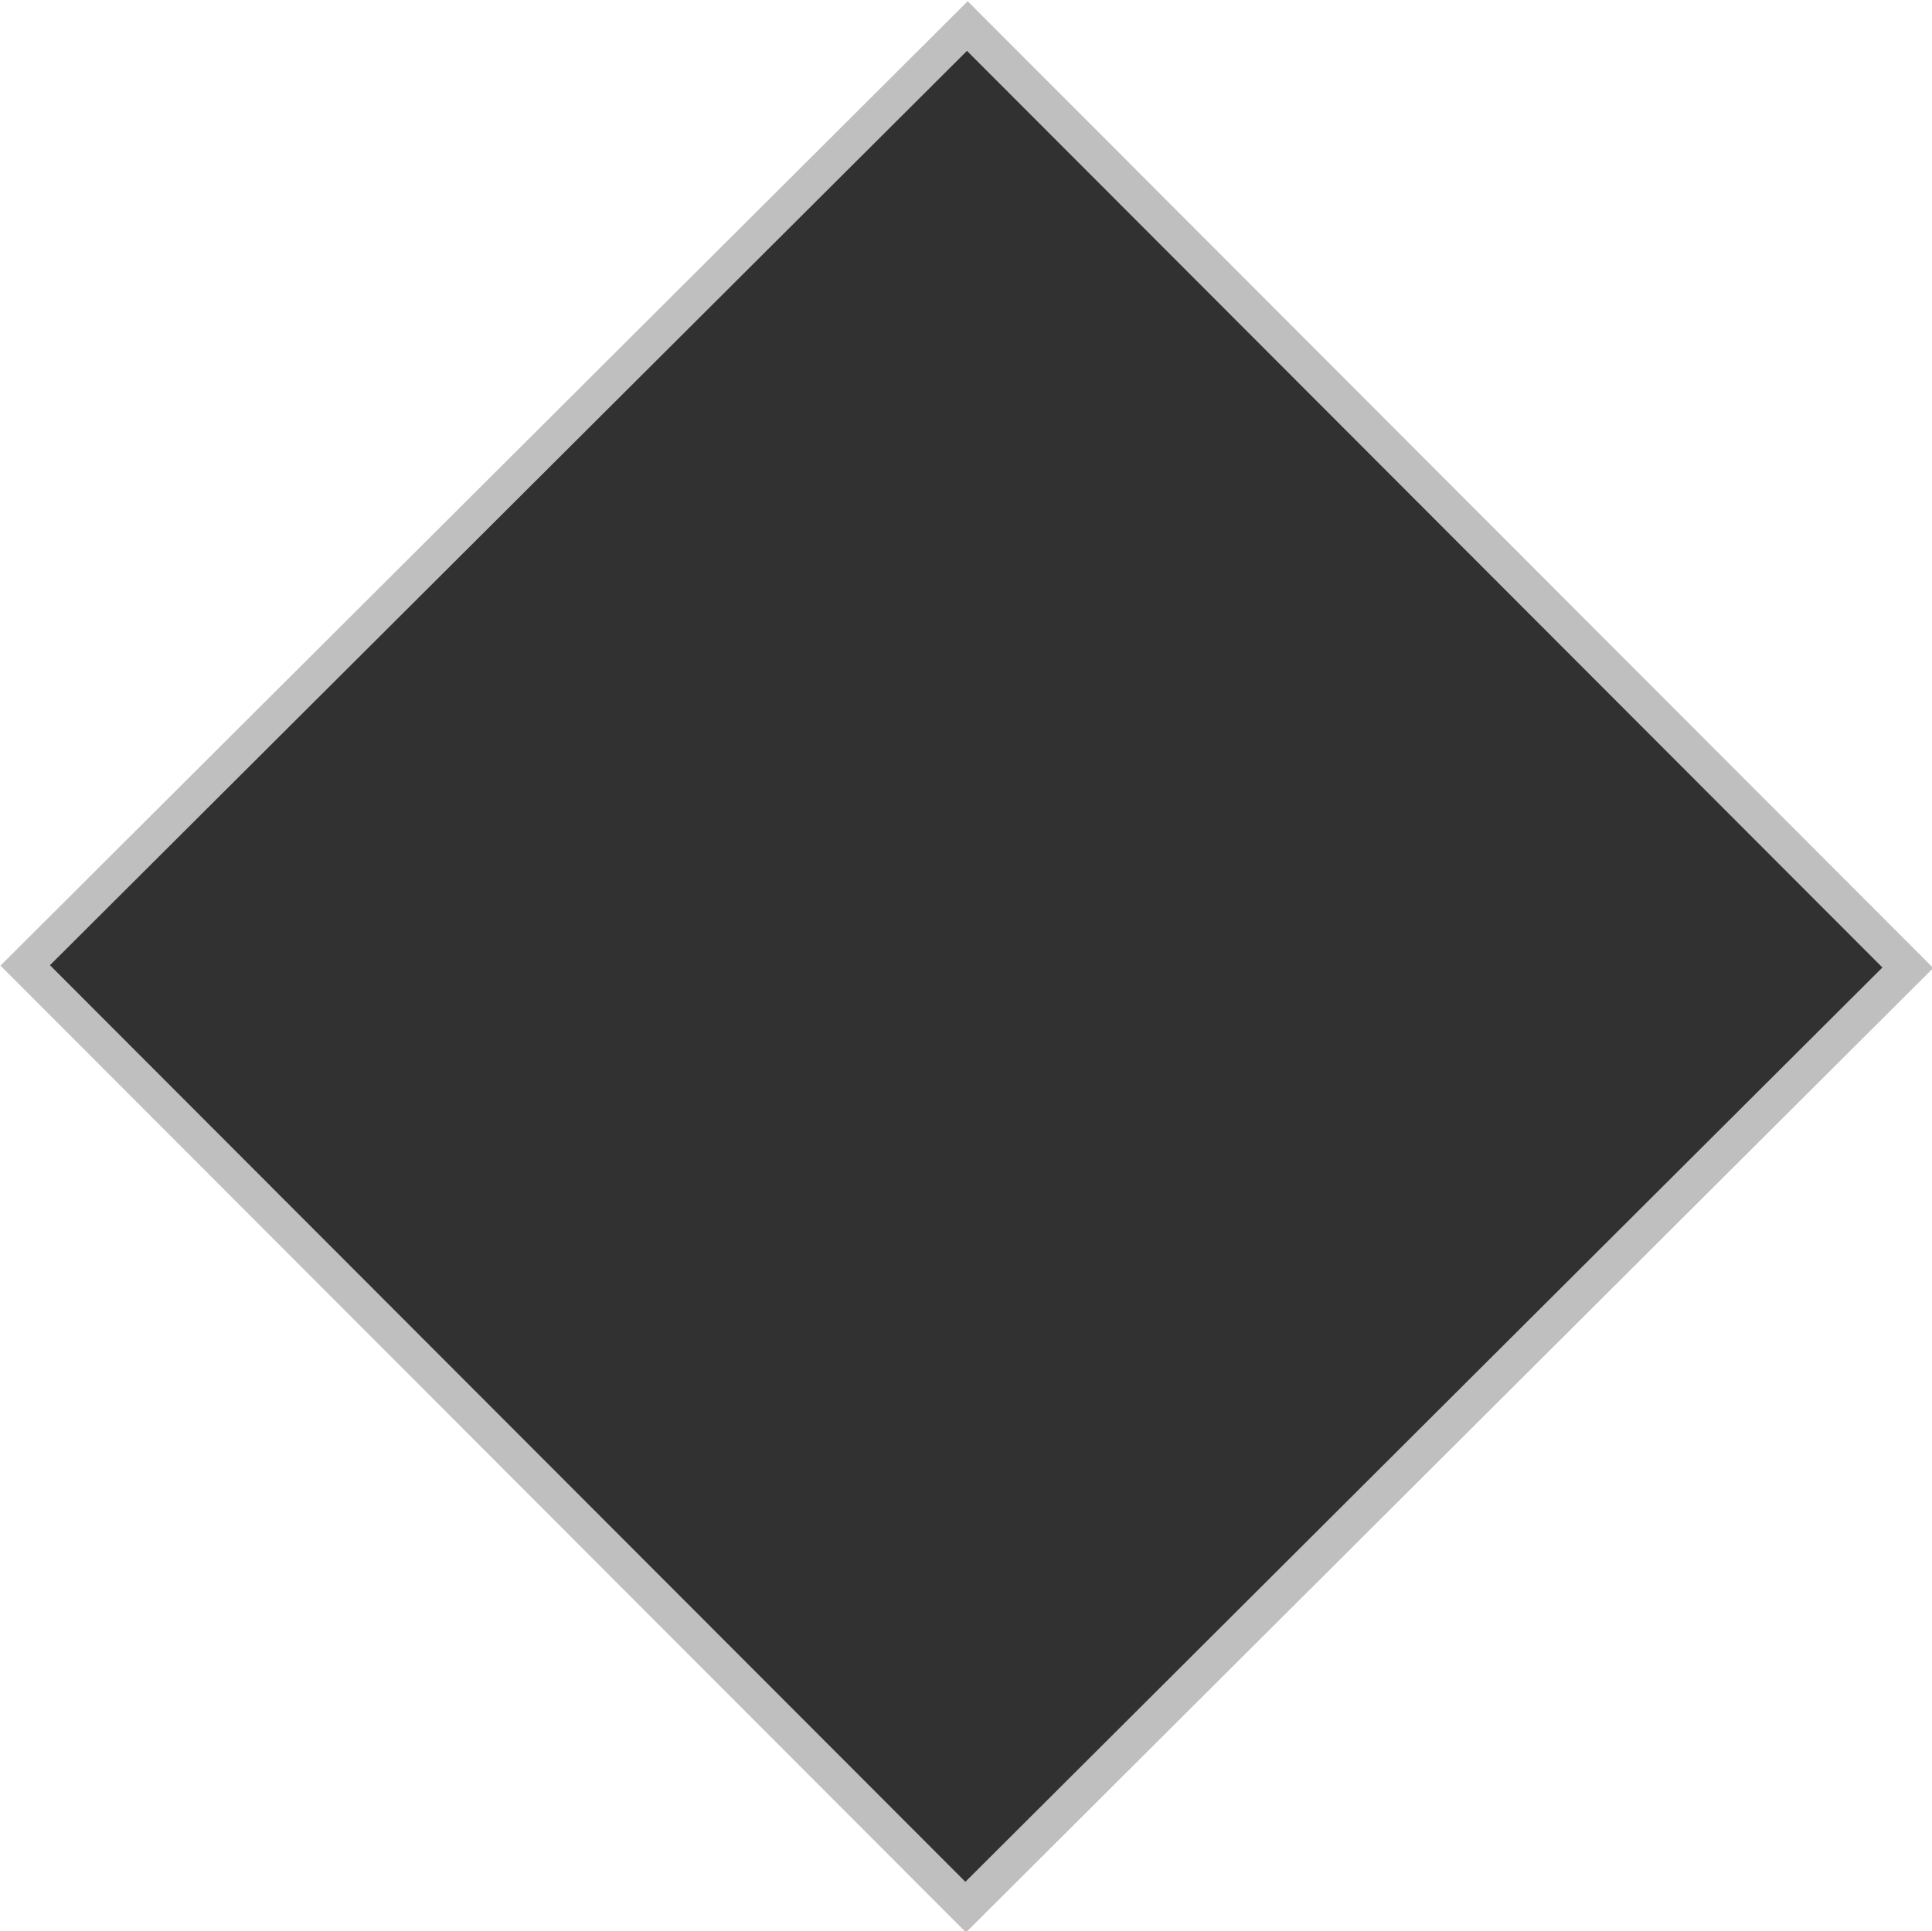 <?xml version="1.0" encoding="UTF-8" standalone="no"?>
<!-- Created with Inkscape (http://www.inkscape.org/) -->

<svg
   width="51.156mm"
   height="51.14mm"
   viewBox="0 0 51.156 51.14"
   version="1.1"
   id="svg1"
   xmlns:inkscape="http://www.inkscape.org/namespaces/inkscape"
   xmlns:sodipodi="http://sodipodi.sourceforge.net/DTD/sodipodi-0.dtd"
   xmlns="http://www.w3.org/2000/svg"
   xmlns:svg="http://www.w3.org/2000/svg">
  <sodipodi:namedview
     id="namedview1"
     pagecolor="#ffffff"
     bordercolor="#000000"
     borderopacity="0.25"
     inkscape:showpageshadow="2"
     inkscape:pageopacity="0.0"
     inkscape:pagecheckerboard="0"
     inkscape:deskcolor="#d1d1d1"
     inkscape:document-units="mm" />
  <defs
     id="defs1" />
  <g
     inkscape:label="Layer 1"
     inkscape:groupmode="layer"
     id="layer1"
     transform="translate(-21.44,-64.871)">
    <rect
       style="fill:#bfbfbf;fill-opacity:1;stroke-width:0.261"
       id="rect1"
       width="36.173"
       height="36.161"
       x="12.561"
       y="-115.307"
       transform="matrix(-0.708,0.706,-0.707,-0.708,0,0)" />
    <rect
       style="fill:#313131;fill-opacity:1;stroke-width:0.247"
       id="rect1-3"
       width="34.295"
       height="34.284"
       x="13.504"
       y="-114.347"
       transform="matrix(-0.708,0.706,-0.707,-0.708,0,0)" />
  </g>
</svg>

